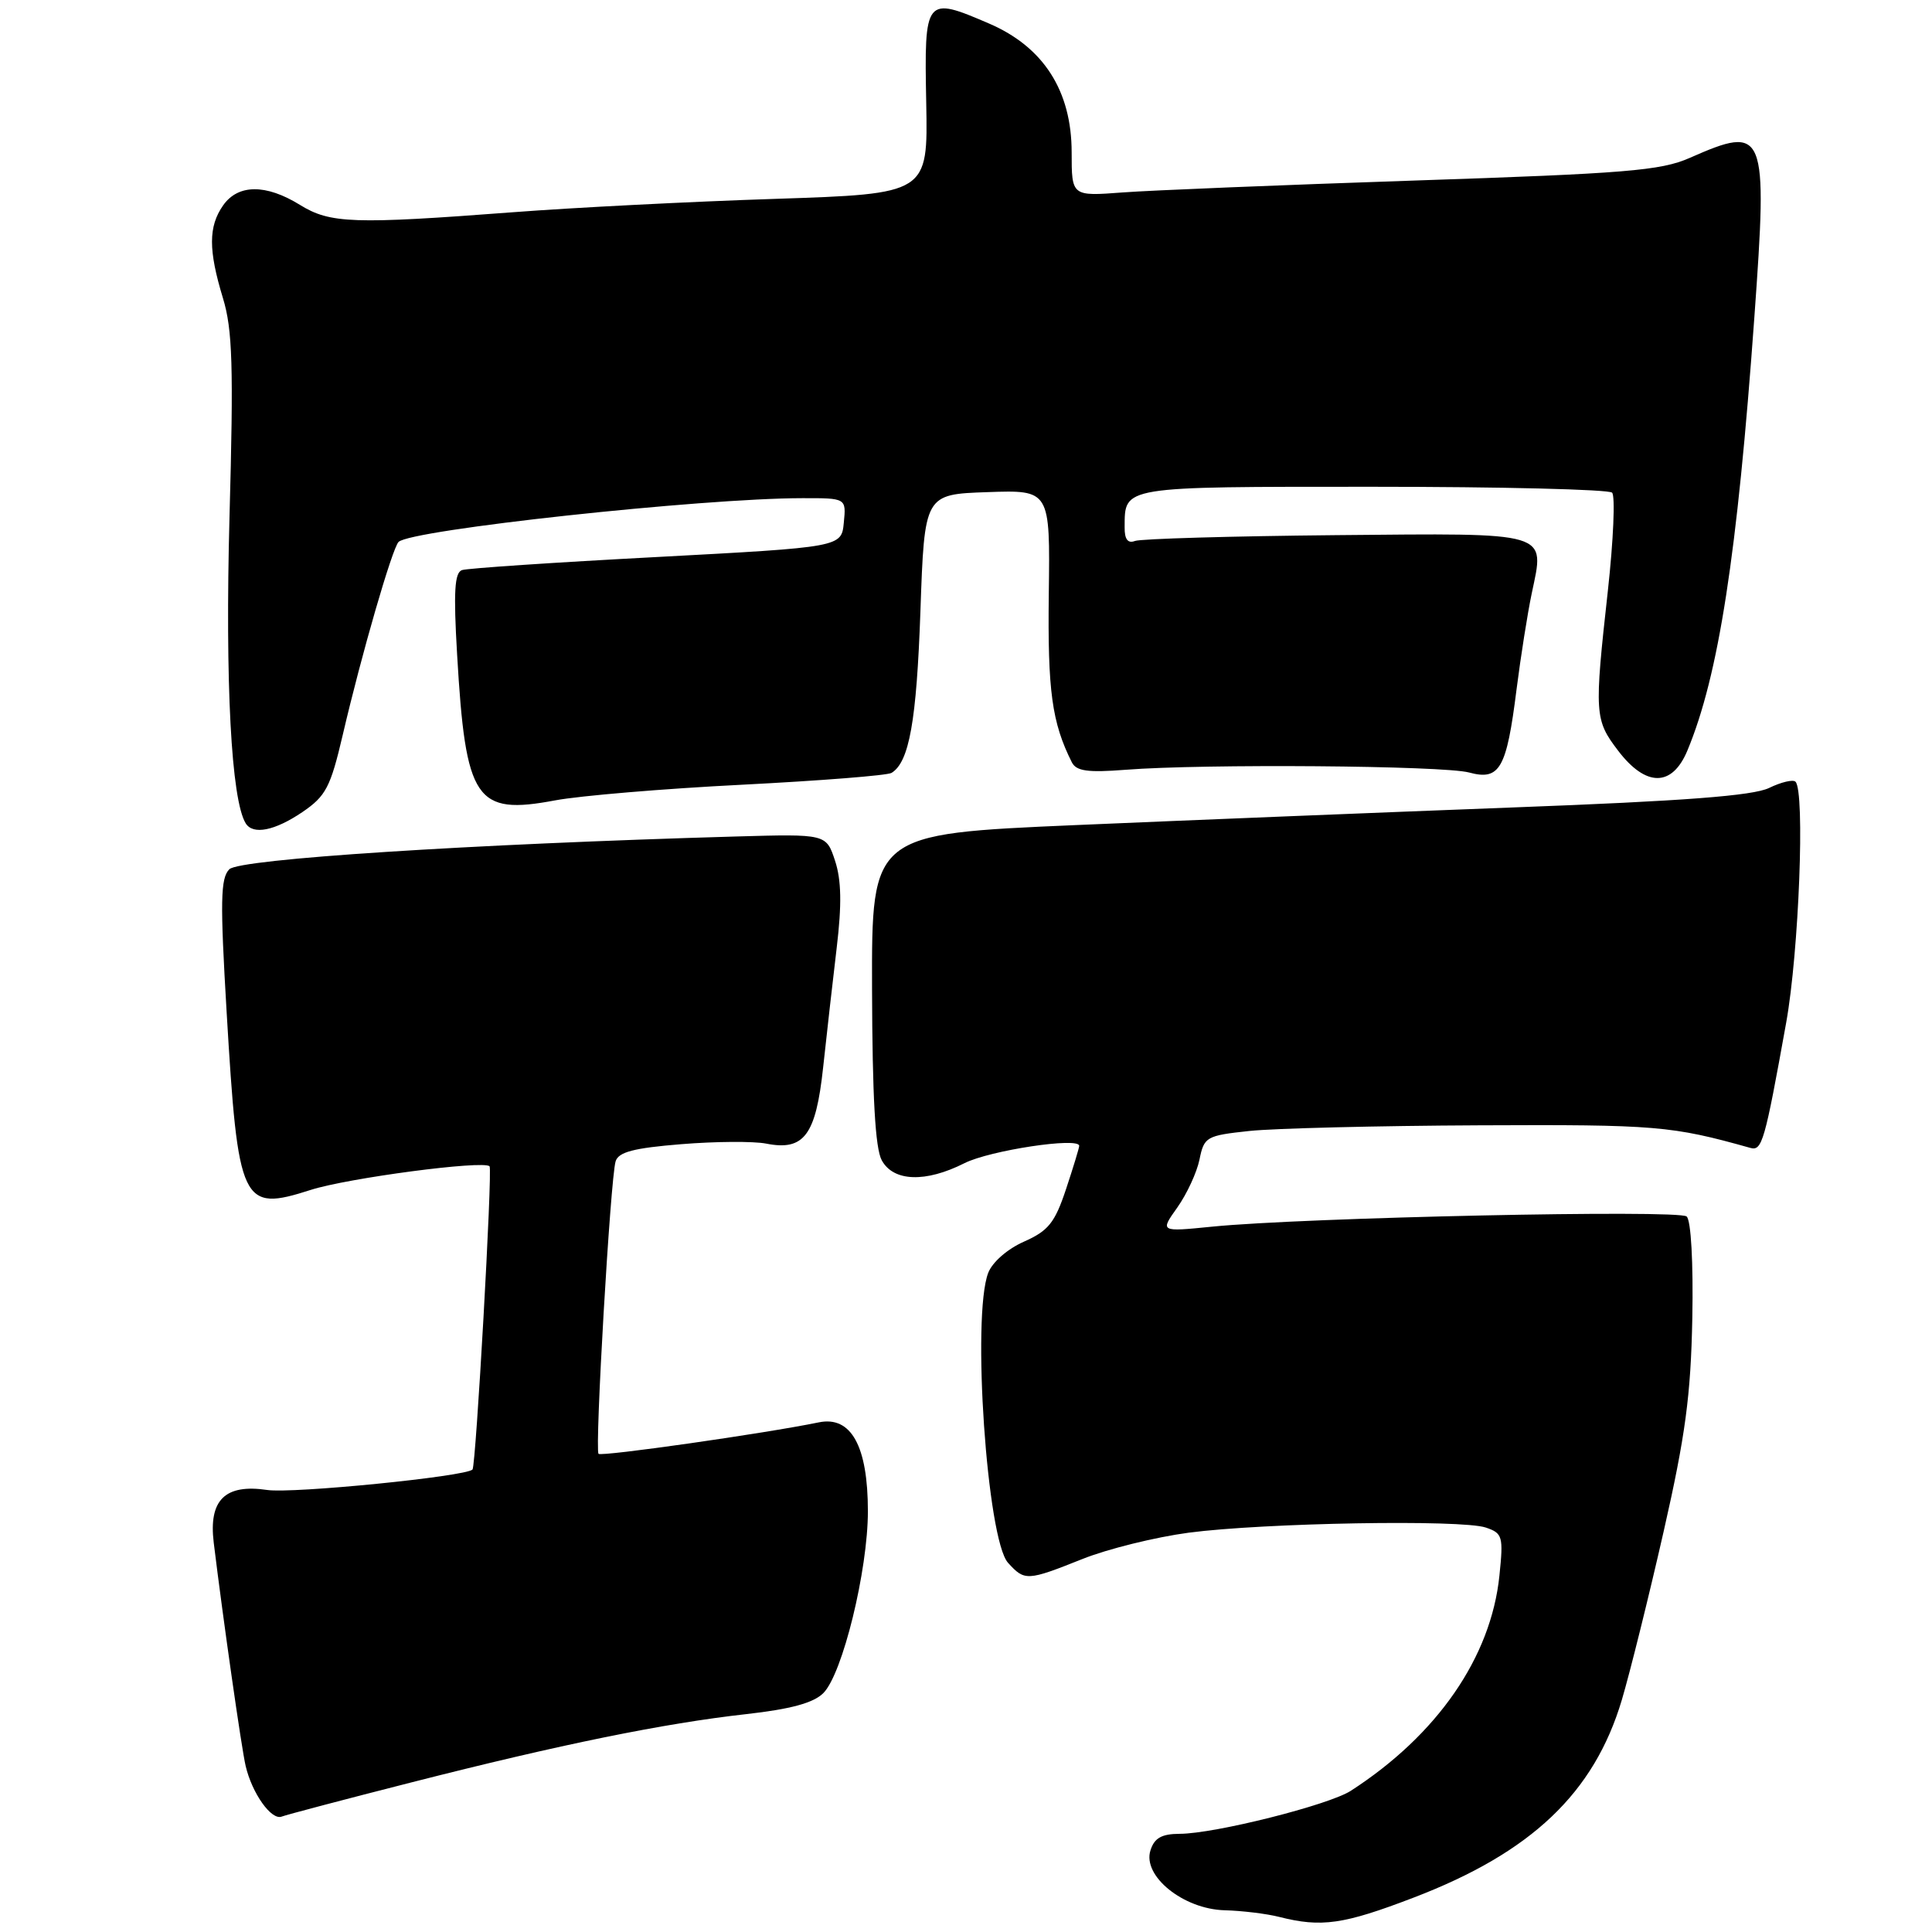 <?xml version="1.0" encoding="UTF-8" standalone="no"?>
<!DOCTYPE svg PUBLIC "-//W3C//DTD SVG 1.1//EN" "http://www.w3.org/Graphics/SVG/1.1/DTD/svg11.dtd" >
<svg xmlns="http://www.w3.org/2000/svg" xmlns:xlink="http://www.w3.org/1999/xlink" version="1.1" viewBox="0 0 256 256">
 <g >
 <path fill="currentColor"
d=" M 187.32 251.44 C 202.92 245.47 211.22 237.59 214.90 225.25 C 216.00 221.54 218.50 211.47 220.45 202.89 C 223.33 190.22 224.04 184.89 224.24 174.68 C 224.38 167.29 224.07 161.72 223.49 161.19 C 222.45 160.26 172.74 161.32 160.60 162.54 C 153.70 163.23 153.70 163.23 156.00 160.00 C 157.26 158.22 158.59 155.36 158.94 153.64 C 159.55 150.64 159.84 150.47 165.54 149.86 C 168.82 149.51 182.54 149.17 196.03 149.11 C 219.46 149.00 221.51 149.18 231.92 152.10 C 233.48 152.54 233.83 151.35 236.68 135.50 C 238.37 126.08 239.19 104.86 237.91 103.58 C 237.59 103.26 236.01 103.63 234.41 104.41 C 232.28 105.44 223.18 106.14 200.50 106.99 C 183.45 107.64 157.35 108.69 142.50 109.33 C 115.50 110.50 115.50 110.50 115.55 131.00 C 115.59 145.30 115.97 152.18 116.84 153.75 C 118.39 156.58 122.64 156.73 127.79 154.13 C 131.16 152.43 143.00 150.64 143.00 151.83 C 143.00 152.10 142.21 154.69 141.25 157.58 C 139.77 162.03 138.91 163.09 135.69 164.52 C 133.49 165.49 131.48 167.25 130.94 168.67 C 128.75 174.41 130.78 204.00 133.57 207.08 C 135.77 209.51 136.10 209.50 143.42 206.58 C 146.76 205.24 153.10 203.68 157.50 203.09 C 167.47 201.78 193.68 201.32 196.88 202.41 C 199.10 203.16 199.22 203.58 198.68 208.78 C 197.57 219.59 190.45 229.89 178.99 237.29 C 176.06 239.18 160.95 242.98 156.32 242.99 C 153.92 243.00 152.96 243.54 152.44 245.19 C 151.36 248.58 156.79 252.97 162.27 253.12 C 164.59 253.18 167.85 253.58 169.50 254.00 C 175.10 255.42 178.01 255.01 187.32 251.44 Z  M 54.50 236.18 C 74.26 231.14 87.96 228.35 98.88 227.13 C 104.77 226.47 107.80 225.65 109.10 224.34 C 111.64 221.80 115.00 208.08 115.00 200.24 C 115.00 191.61 112.78 187.59 108.50 188.47 C 101.30 189.95 79.70 193.03 79.31 192.64 C 78.79 192.12 80.88 156.18 81.57 153.89 C 81.94 152.65 83.96 152.12 90.27 151.61 C 94.80 151.24 99.85 151.21 101.50 151.53 C 106.54 152.53 108.10 150.45 109.07 141.44 C 109.54 137.07 110.35 129.93 110.87 125.56 C 111.55 119.87 111.49 116.61 110.65 114.06 C 109.48 110.50 109.48 110.50 97.49 110.84 C 62.06 111.86 31.75 113.82 30.39 115.18 C 29.21 116.36 29.16 119.40 30.03 134.11 C 31.55 159.66 32.00 160.61 41.17 157.67 C 46.12 156.09 64.04 153.72 64.87 154.54 C 65.28 154.94 63.06 194.27 62.61 194.72 C 61.68 195.65 38.80 197.93 35.41 197.43 C 29.82 196.60 27.63 198.75 28.32 204.41 C 29.56 214.56 32.01 231.73 32.55 234.00 C 33.40 237.63 35.96 241.23 37.32 240.71 C 37.97 240.46 45.70 238.42 54.50 236.18 Z  M 40.06 107.61 C 43.19 105.48 43.79 104.32 45.42 97.36 C 47.90 86.71 51.97 72.66 52.81 71.81 C 54.41 70.20 92.95 66.02 106.31 66.01 C 112.13 66.00 112.13 66.00 111.81 69.25 C 111.50 72.50 111.50 72.50 87.00 73.81 C 73.53 74.52 61.92 75.30 61.22 75.54 C 60.23 75.87 60.08 78.41 60.57 86.73 C 61.70 106.12 63.00 108.04 73.58 106.05 C 76.84 105.44 87.97 104.50 98.33 103.98 C 108.69 103.45 117.60 102.75 118.14 102.41 C 120.48 100.97 121.45 95.53 121.96 81.00 C 122.50 65.50 122.50 65.50 130.83 65.21 C 139.15 64.92 139.15 64.92 138.97 78.71 C 138.81 91.55 139.38 95.74 142.02 101.00 C 142.61 102.18 144.12 102.39 149.14 102.00 C 159.45 101.19 191.23 101.44 194.66 102.36 C 198.73 103.46 199.63 101.88 200.95 91.35 C 201.50 87.03 202.40 81.31 202.96 78.64 C 204.70 70.35 205.69 70.65 177.01 70.91 C 163.14 71.04 151.16 71.39 150.39 71.68 C 149.44 72.04 149.00 71.46 149.02 69.86 C 149.05 64.40 148.42 64.50 181.88 64.50 C 198.90 64.50 213.18 64.85 213.61 65.28 C 214.04 65.71 213.79 71.56 213.05 78.28 C 211.24 94.60 211.29 95.38 214.41 99.47 C 218.09 104.30 221.56 104.30 223.58 99.47 C 227.72 89.55 230.20 73.54 232.46 42.06 C 234.25 17.19 233.96 16.49 223.88 20.93 C 220.06 22.61 215.44 22.99 187.50 23.92 C 169.90 24.51 152.46 25.22 148.75 25.50 C 142.00 26.01 142.00 26.01 142.00 20.20 C 142.00 12.04 138.27 6.22 131.06 3.12 C 122.58 -0.53 122.46 -0.37 122.73 13.62 C 122.96 25.68 122.96 25.68 102.73 26.35 C 91.60 26.71 75.97 27.51 68.00 28.12 C 46.81 29.73 43.75 29.63 39.73 27.14 C 35.23 24.36 31.54 24.39 29.56 27.22 C 27.61 30.01 27.60 33.13 29.54 39.50 C 30.81 43.66 30.96 48.52 30.41 68.50 C 29.82 90.46 30.64 105.99 32.56 109.10 C 33.53 110.66 36.41 110.08 40.06 107.61 Z "/>
</g>
</svg>
